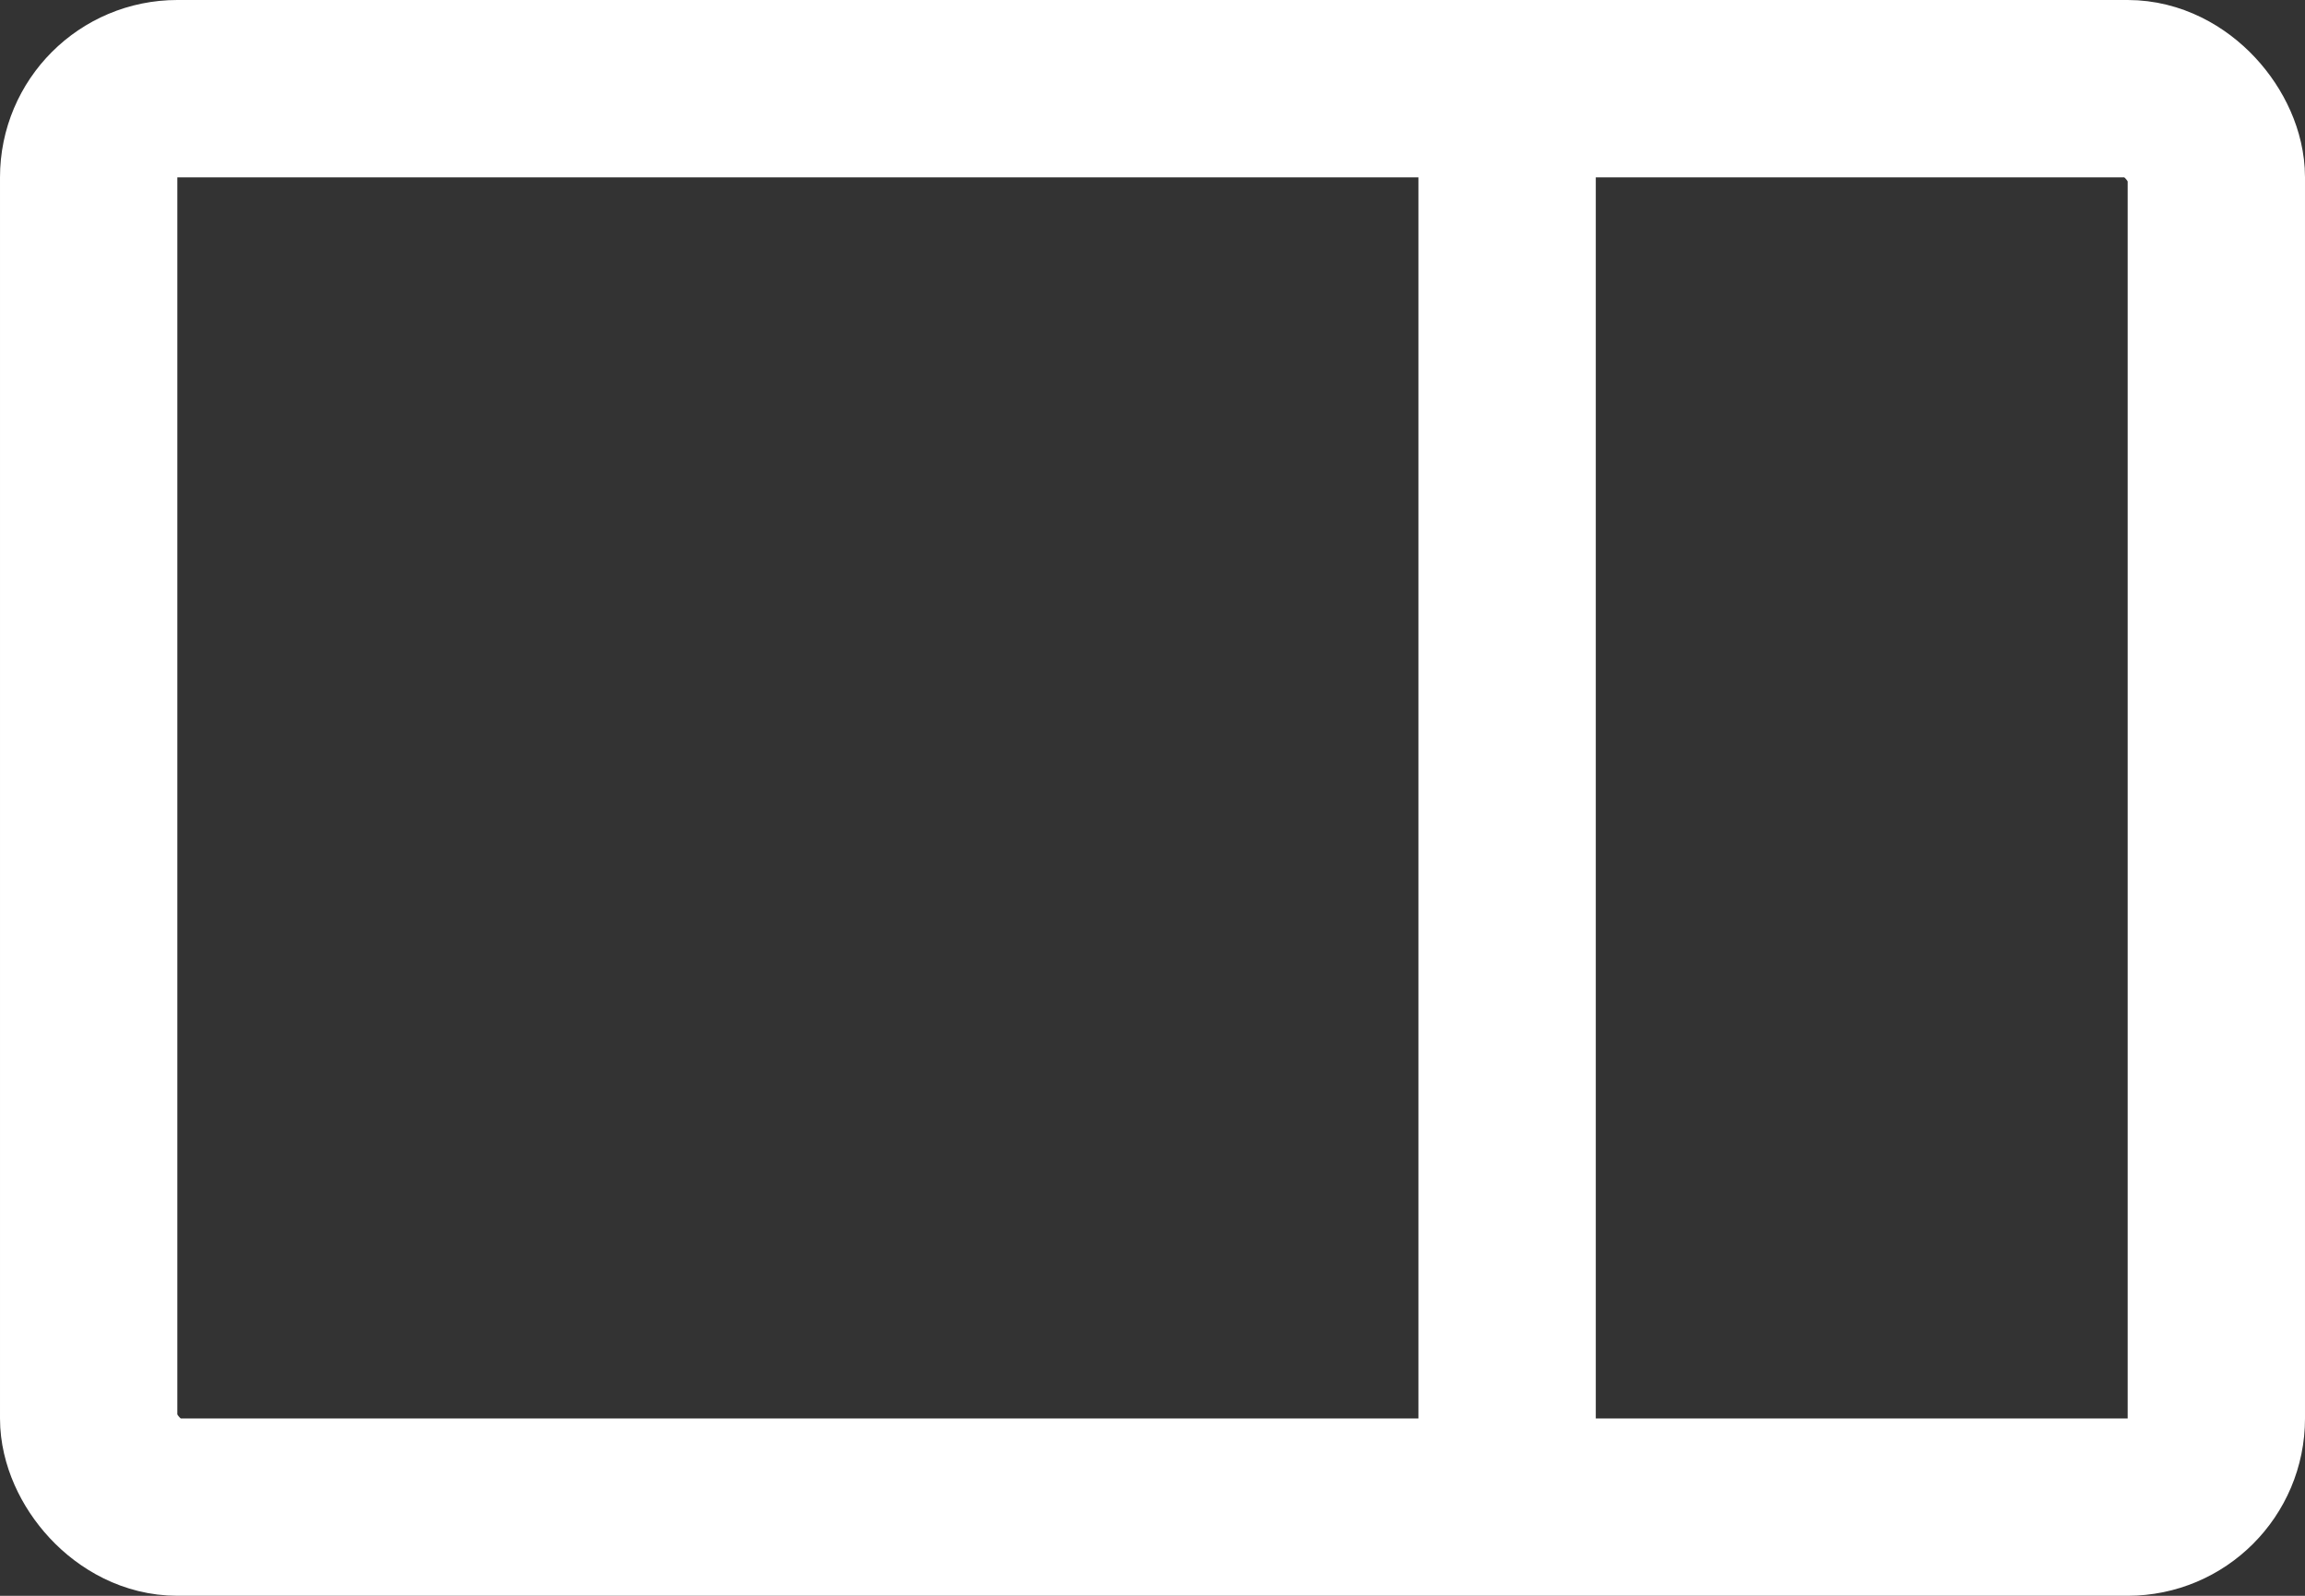 <svg width="26" height="18" viewBox="0 0 26 18" fill="none" xmlns="http://www.w3.org/2000/svg">
<rect x="0" y="0" width="26" height="18" fill="#333333" stroke="none"/>
<rect x="1" y="1" width="24" height="16" rx="1" stroke="white" stroke-width="2"/>
<line x1="17" y1="1" x2="17" y2="17" stroke="white" stroke-width="2"/>
</svg>

